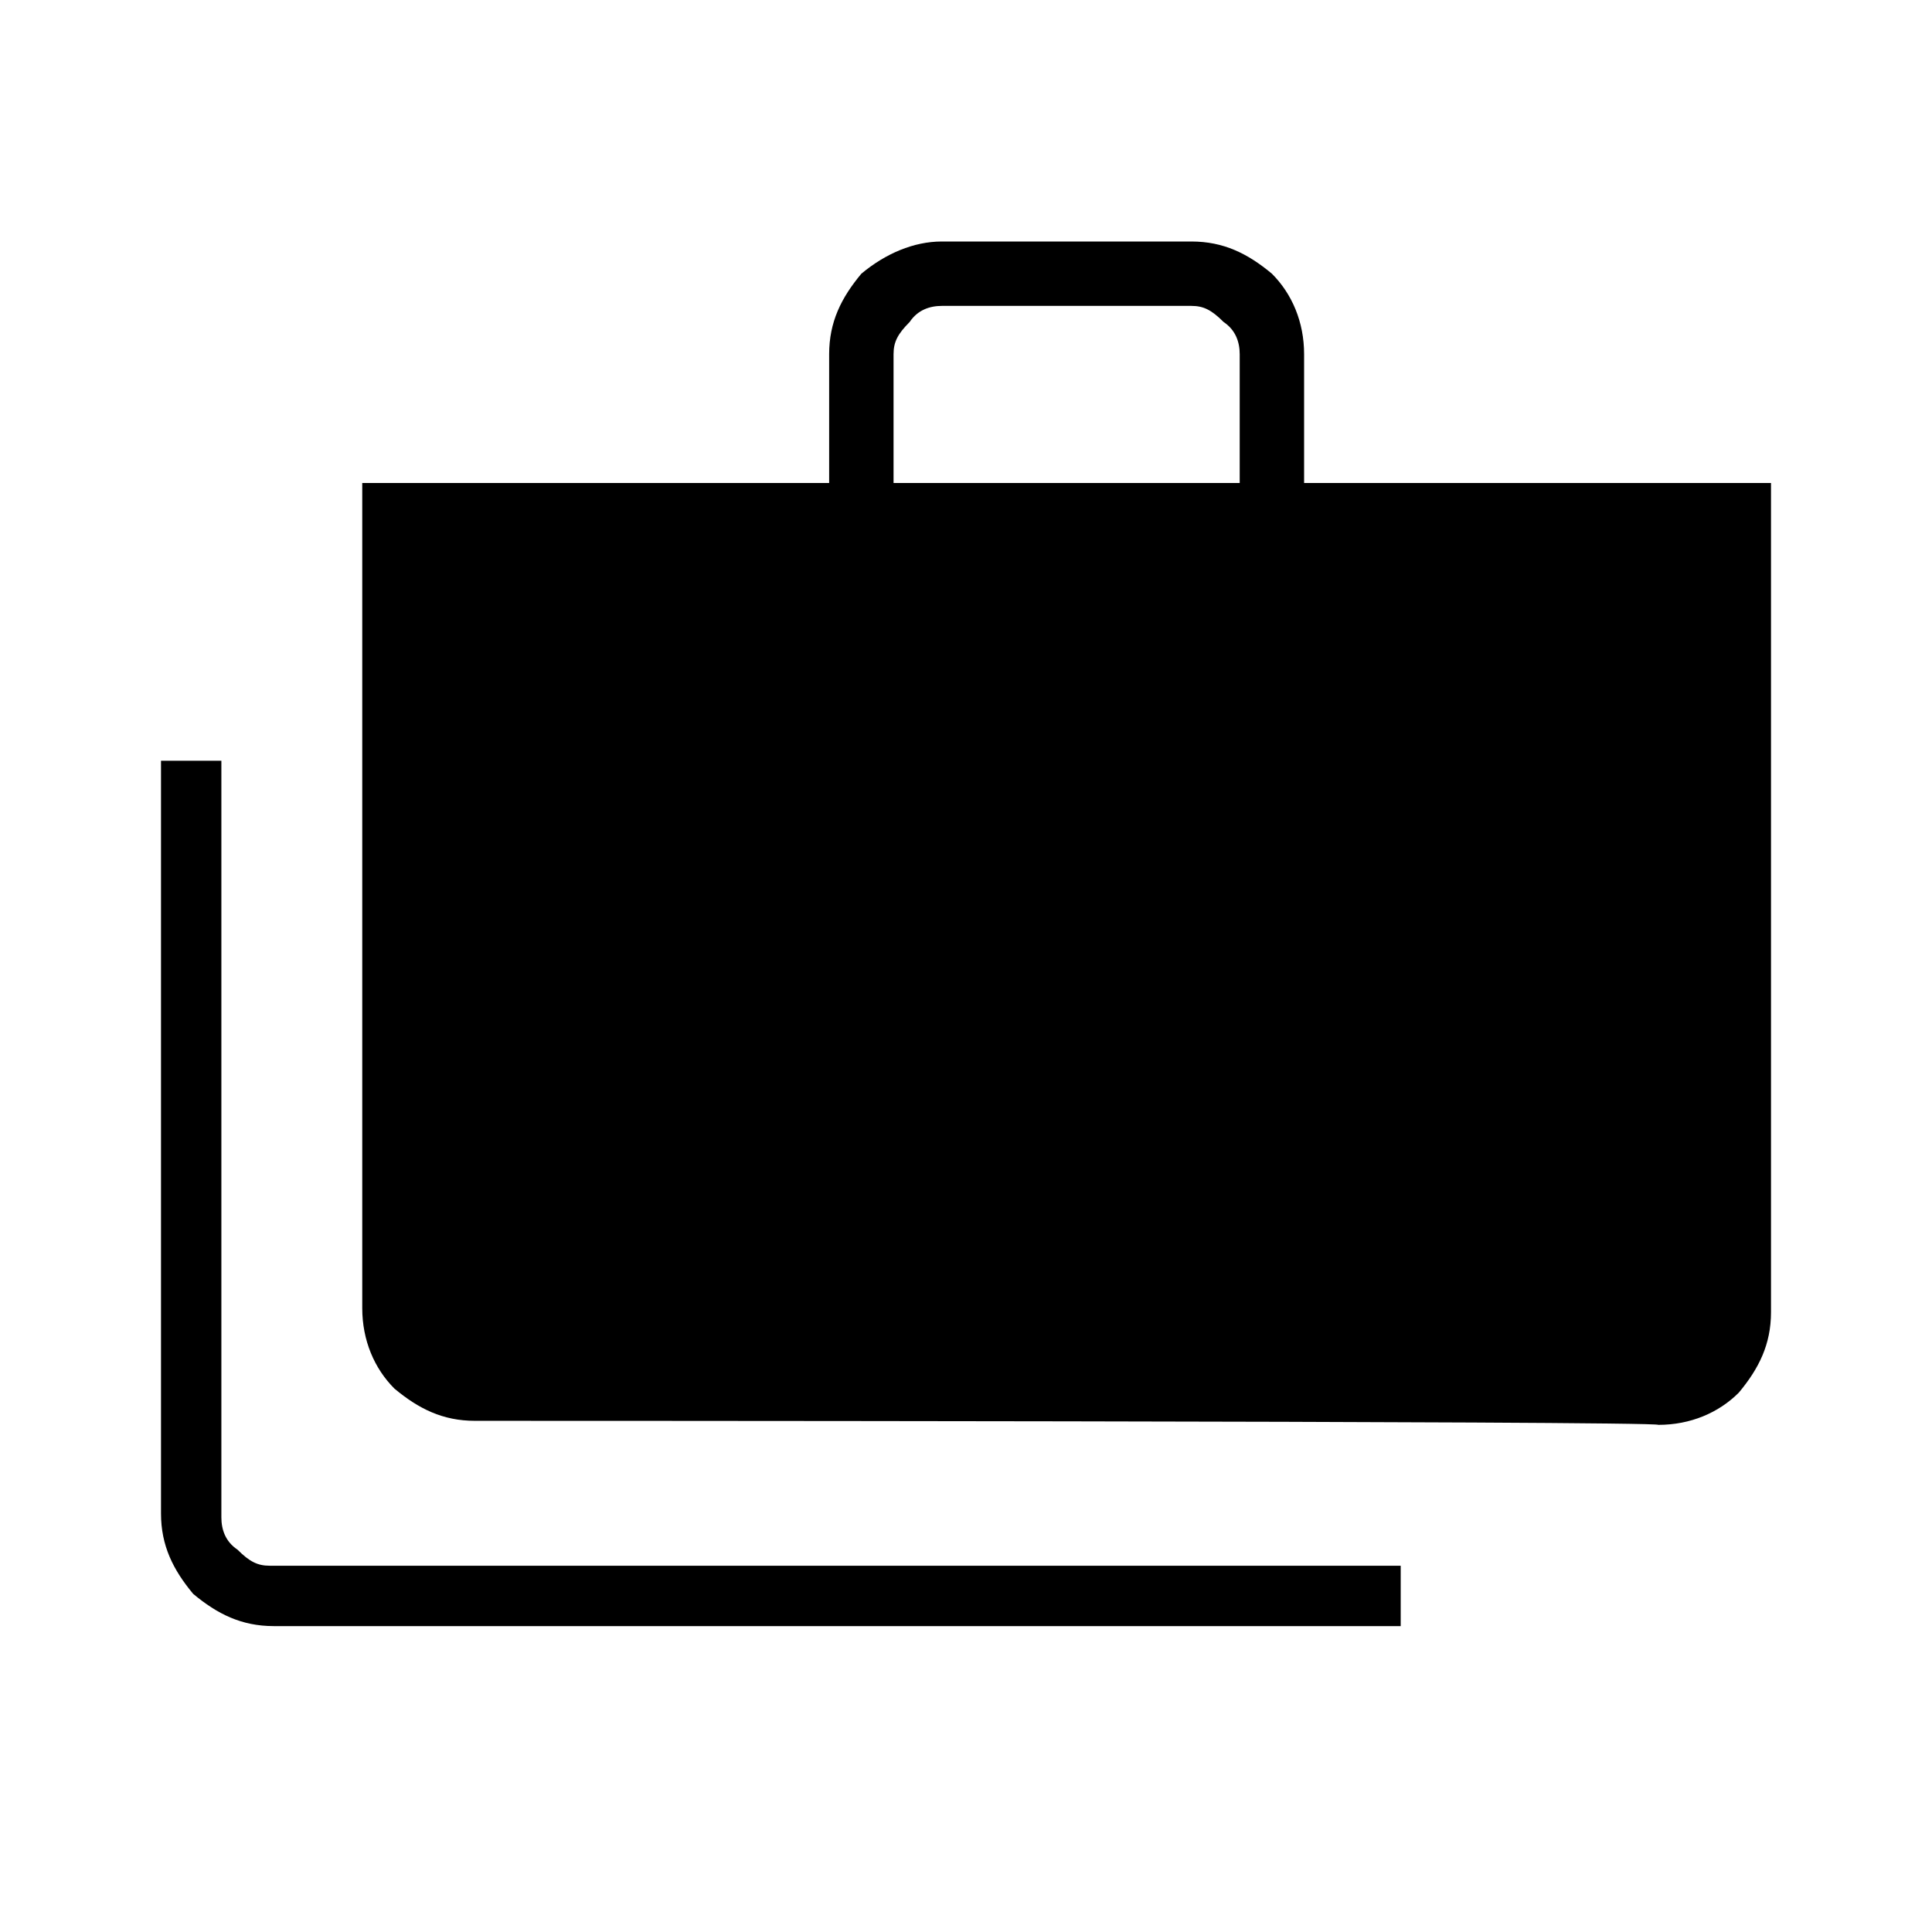 <?xml version="1.0" encoding="utf-8"?>
<!-- Generator: Adobe Illustrator 26.3.1, SVG Export Plug-In . SVG Version: 6.00 Build 0)  -->
<svg version="1.1" id="Слой_1" xmlns="http://www.w3.org/2000/svg" xmlns:xlink="http://www.w3.org/1999/xlink" x="0px" y="0px"
	 viewBox="0 0 48 48" style="enable-background:new 0 0 48 48;" xml:space="preserve">
<path d="M6.8,40.4c-0.8,0-1.4-0.3-2-0.8C4.3,39,4,38.4,4,37.6V18.9h1.5v18.8c0,0.3,0.1,0.6,0.4,0.8c0.3,0.3,0.5,0.4,0.8,0.4h28.1
	v1.5C34.9,40.4,6.8,40.4,6.8,40.4z M11.8,35.3c-0.8,0-1.4-0.3-2-0.8C9.3,34,9,33.3,9,32.5V12h11.6V8.8c0-0.8,0.3-1.4,0.8-2
	C22,6.3,22.7,6,23.4,6h6.2c0.8,0,1.4,0.3,2,0.8c0.5,0.5,0.8,1.2,0.8,2V12H44v20.6c0,0.8-0.3,1.4-0.8,2c-0.5,0.5-1.2,0.8-2,0.8
	C41.2,35.3,11.8,35.3,11.8,35.3z M22.2,12h8.6V8.8c0-0.3-0.1-0.6-0.4-0.8c-0.3-0.3-0.5-0.4-0.8-0.4h-6.2c-0.3,0-0.6,0.1-0.8,0.4
	c-0.3,0.3-0.4,0.5-0.4,0.8C22.2,8.8,22.2,12,22.2,12z"/>
</svg>
